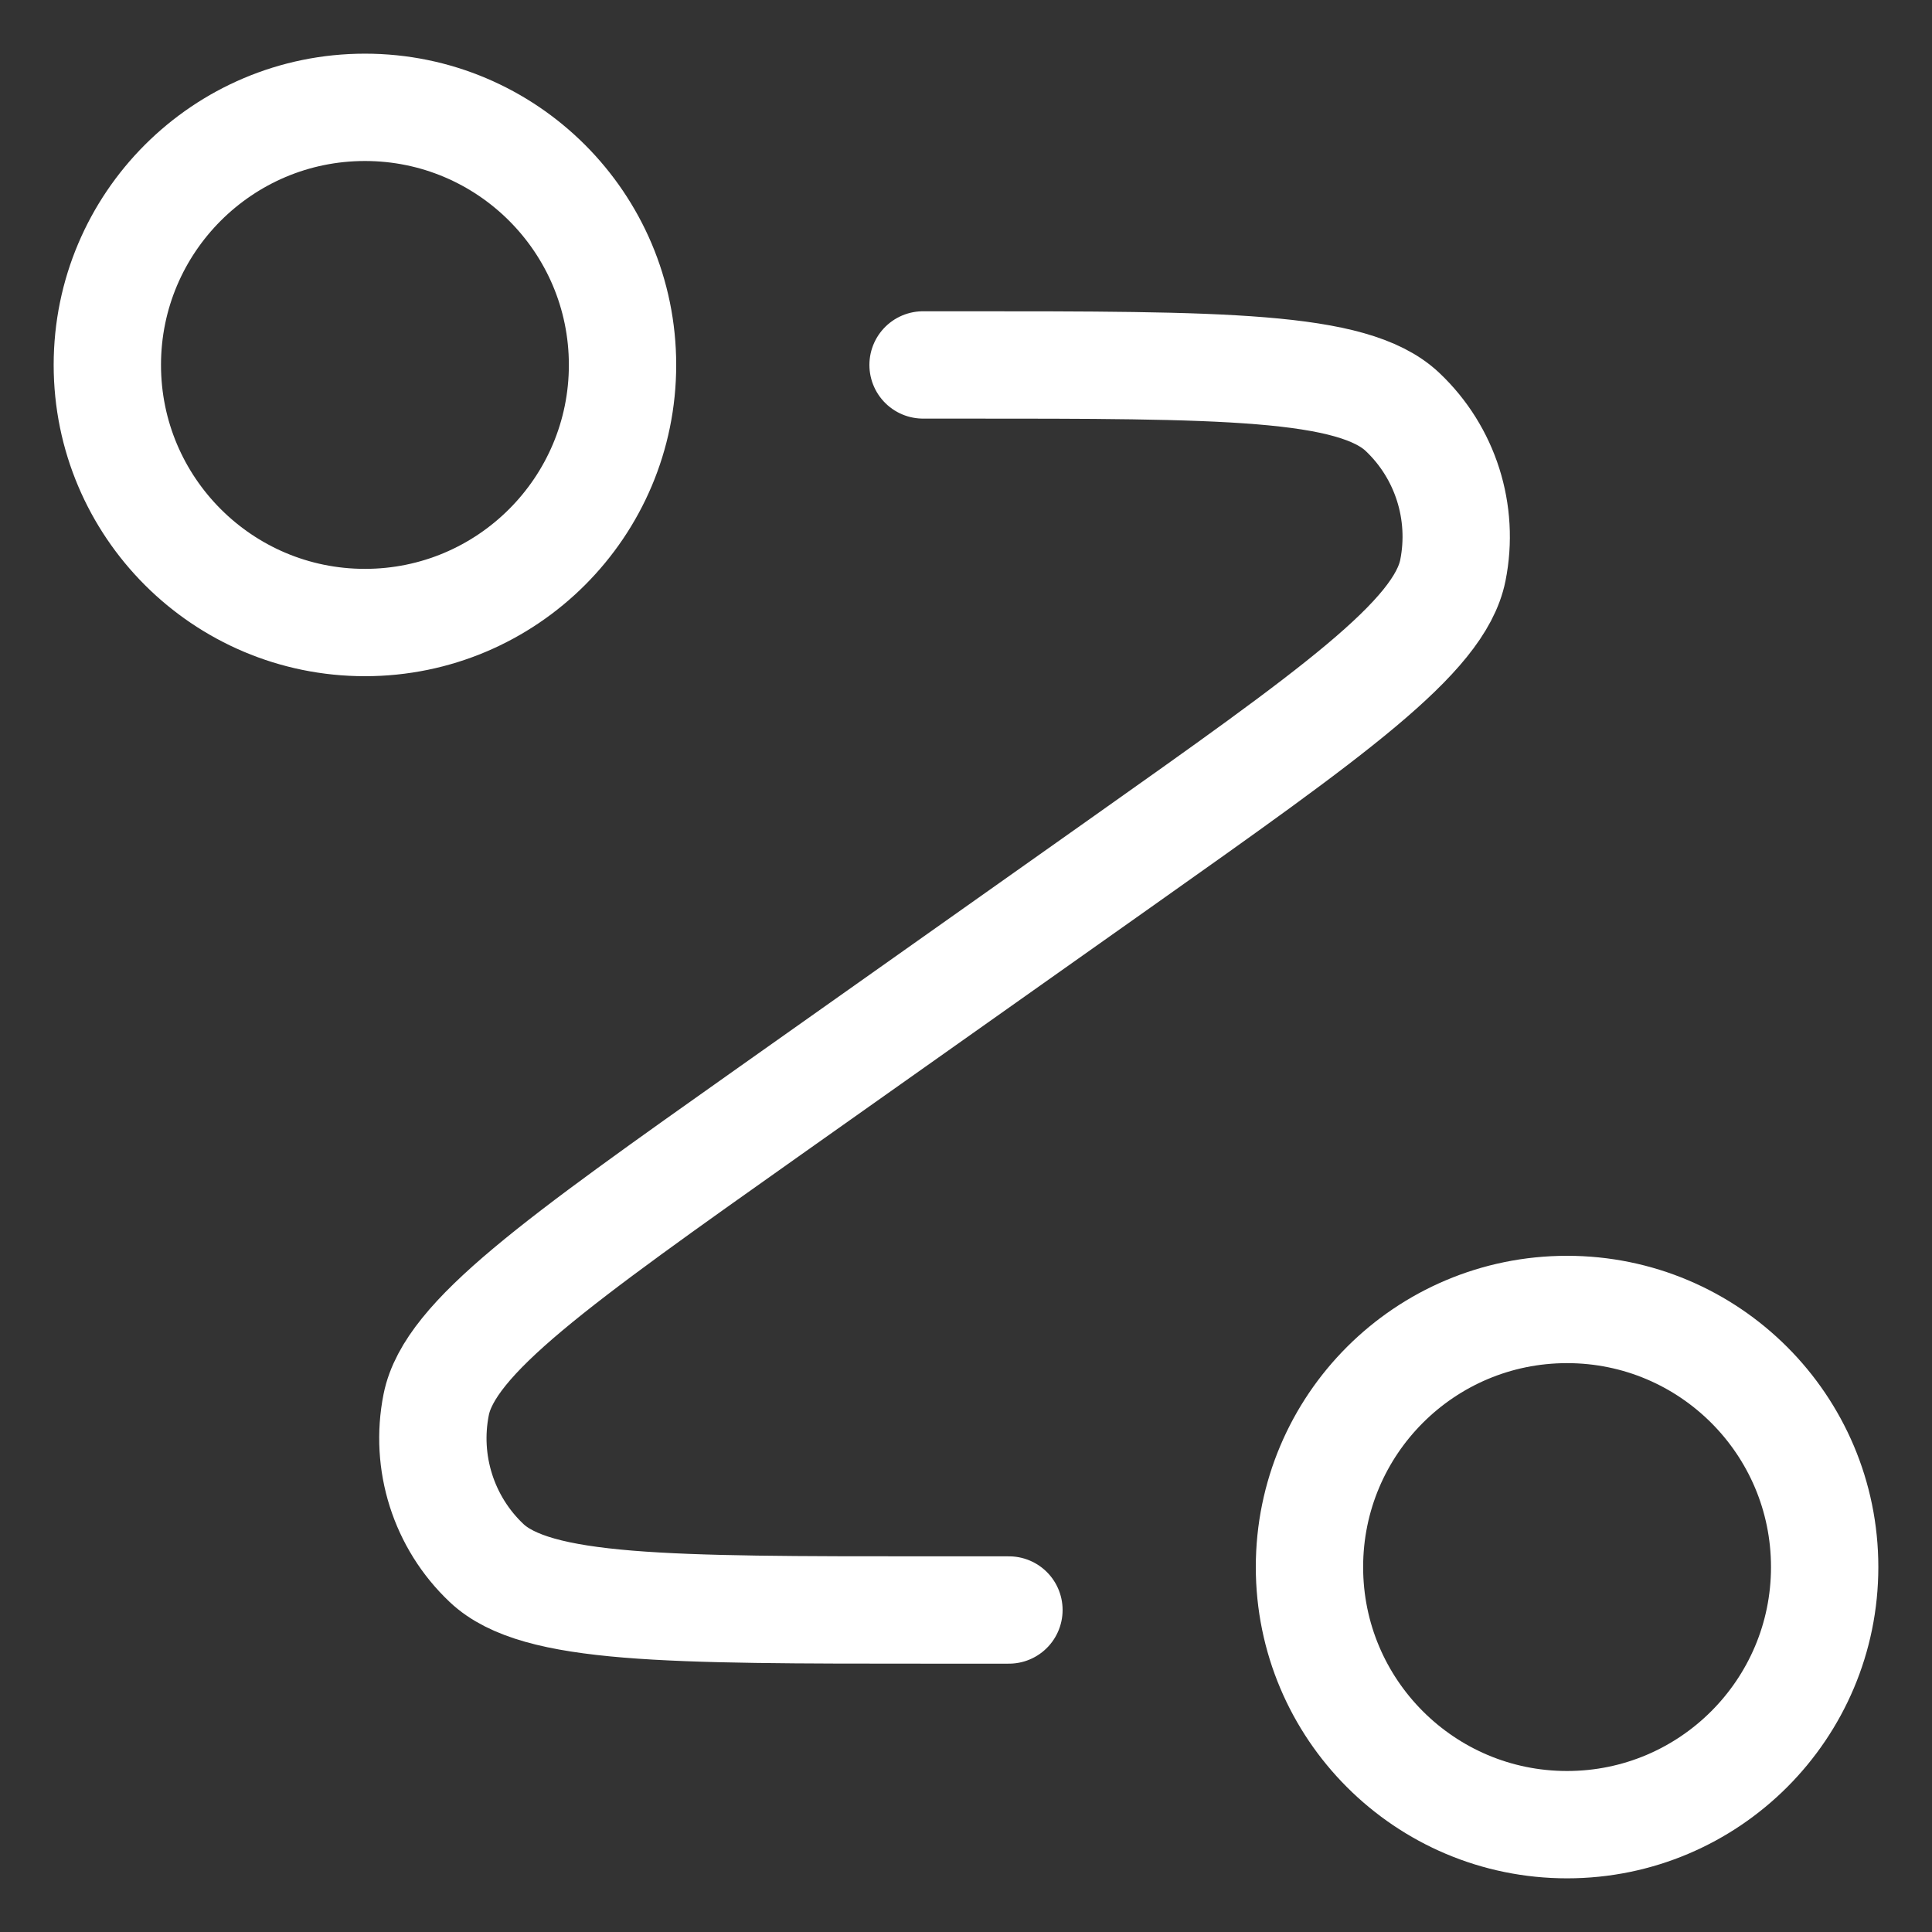 <svg width="18" height="18" viewBox="0 0 18 18" fill="none" xmlns="http://www.w3.org/2000/svg">
<rect x="0" y="0" width="18" height="18" fill="#333333" stroke="none"/>
<path id="Icon" d="M8.6 3.4H8.948C11.385 3.4 12.604 3.4 13.067 3.838C13.467 4.216 13.644 4.774 13.536 5.314C13.411 5.938 12.416 6.642 10.426 8.05L7.174 10.35C5.184 11.758 4.189 12.462 4.064 13.086C3.956 13.626 4.133 14.184 4.533 14.562C4.996 15 6.215 15 8.652 15H9.4M5.8 3.4C5.8 4.725 4.725 5.8 3.4 5.8C2.075 5.8 1 4.725 1 3.4C1 2.075 2.075 1 3.4 1C4.725 1 5.8 2.075 5.8 3.4ZM17 14.6C17 15.925 15.925 17 14.6 17C13.274 17 12.2 15.925 12.2 14.6C12.2 13.274 13.274 12.2 14.6 12.2C15.925 12.2 17 13.274 17 14.6Z" stroke="white" stroke-linecap="round" stroke-linejoin="round"/>
</svg>
